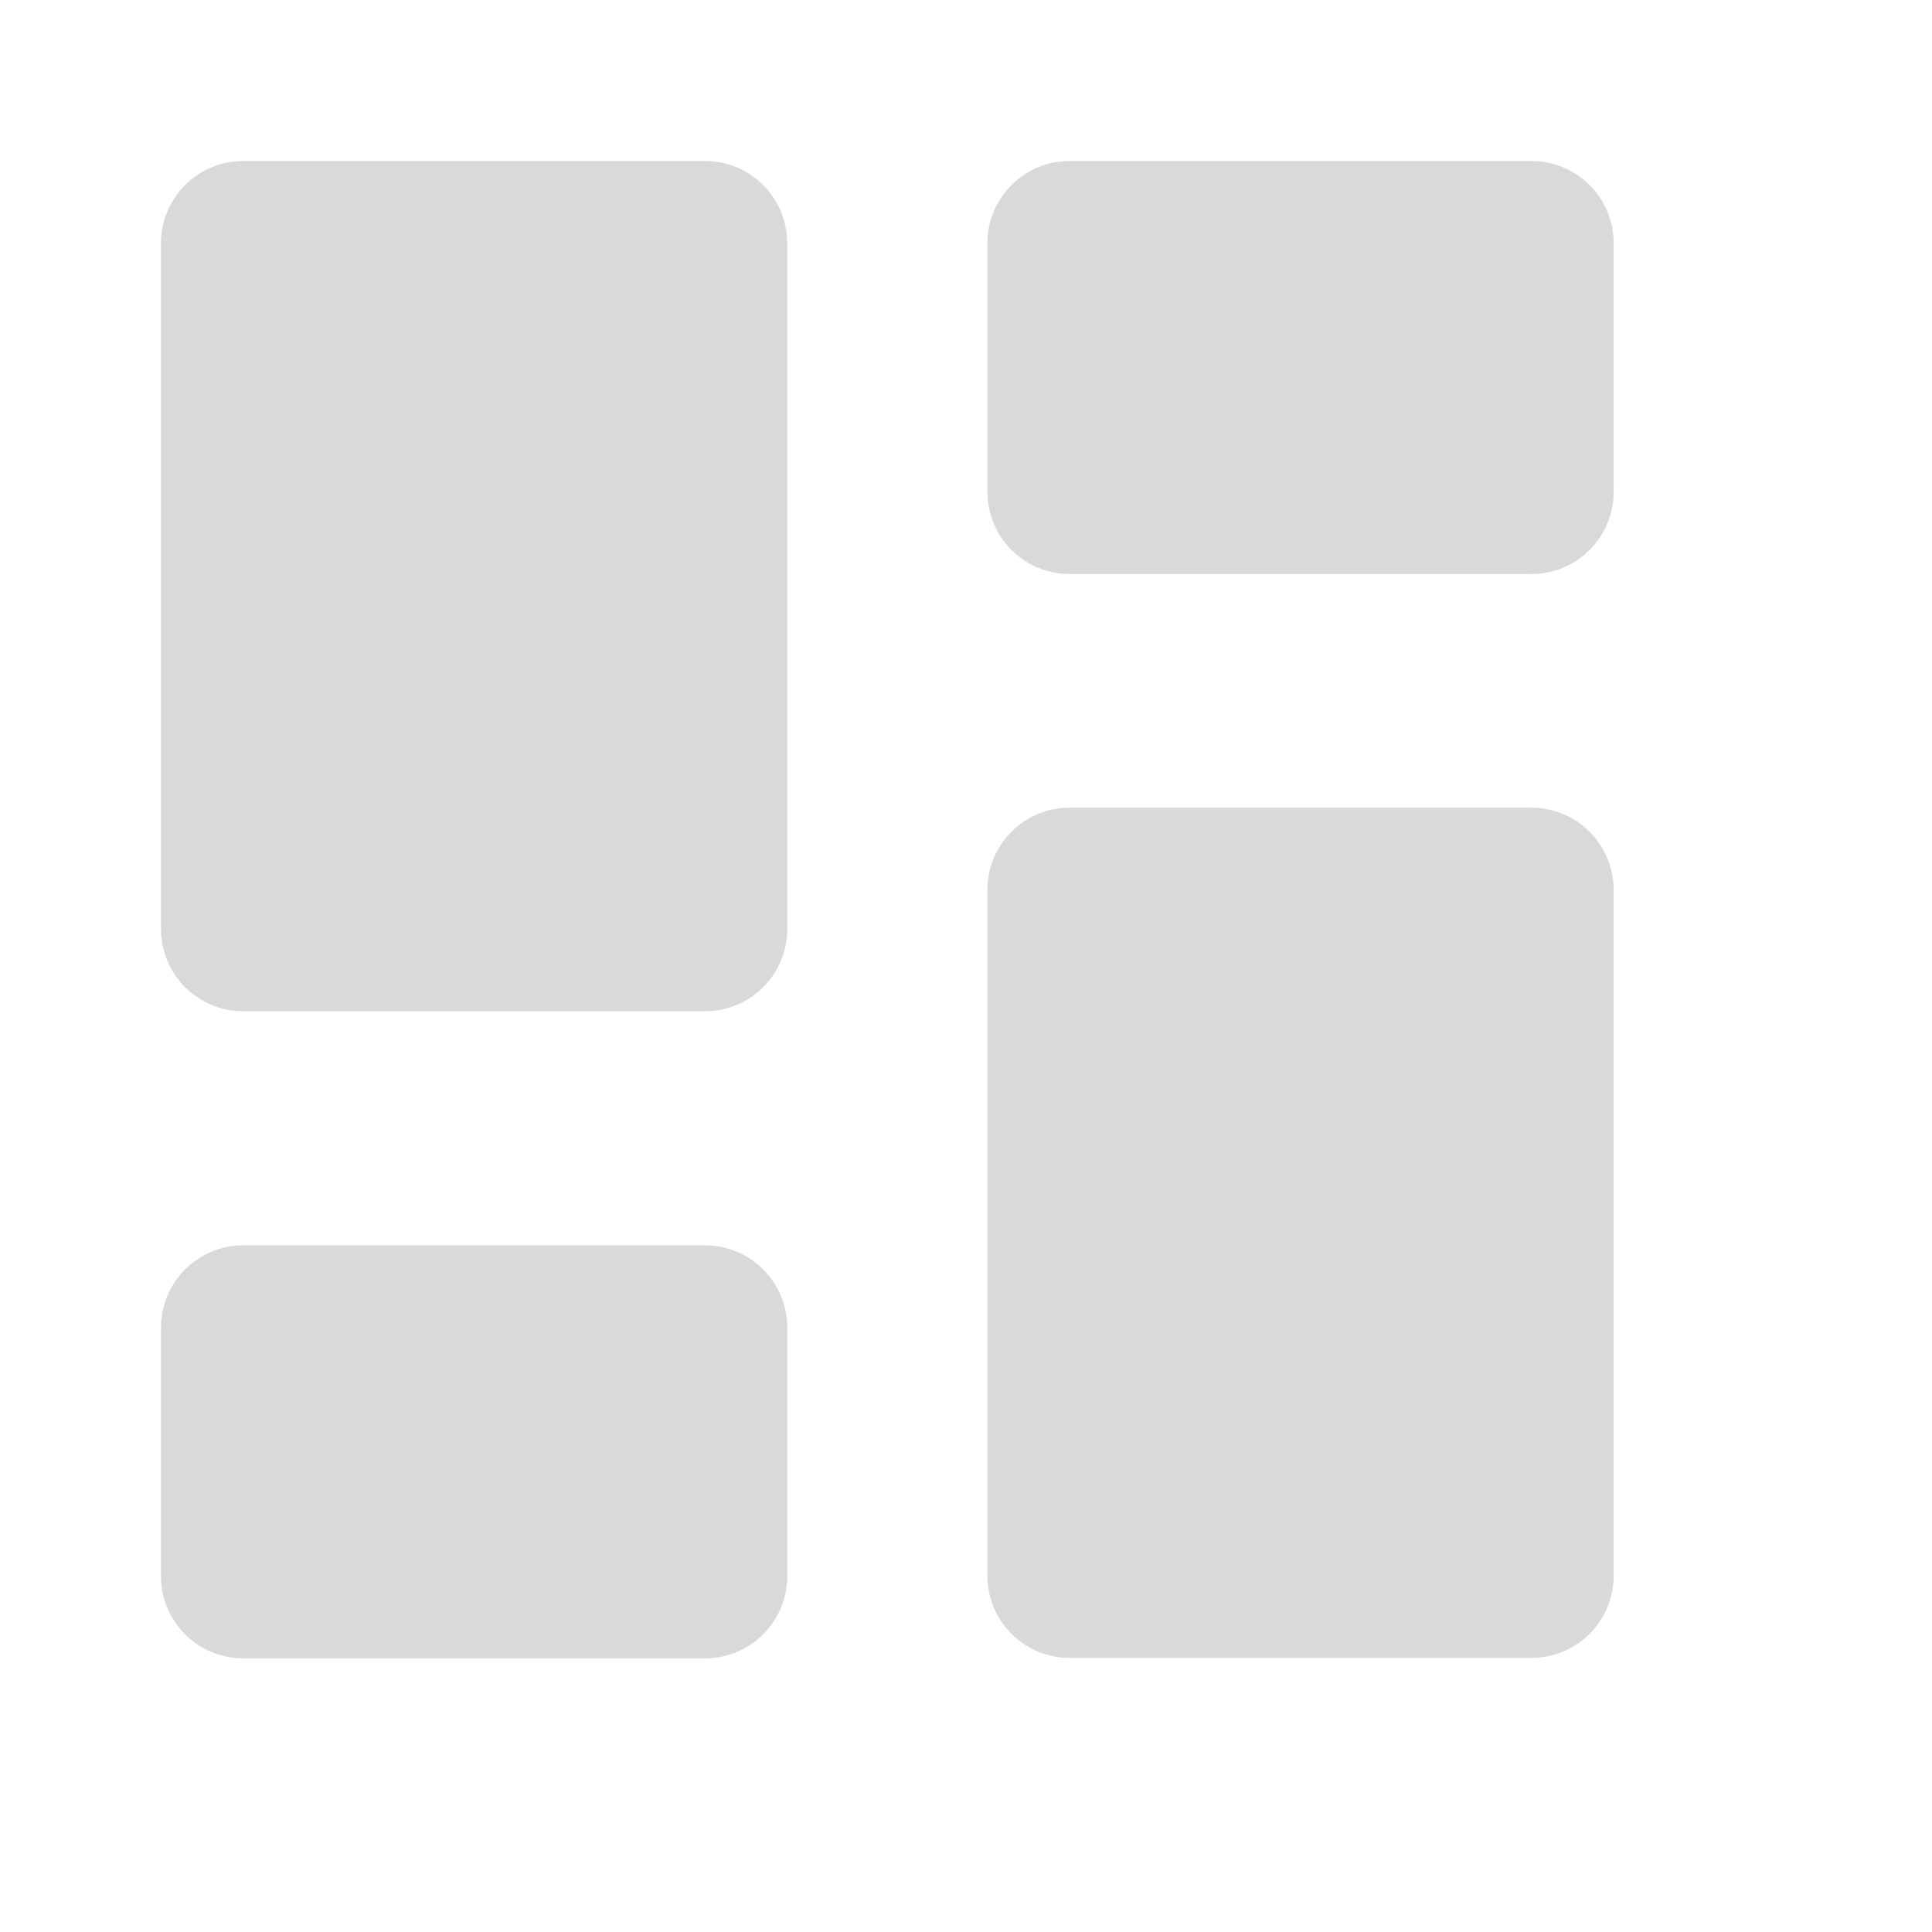<svg width="36" height="36" viewBox="0 0 36 36" fill="none" xmlns="http://www.w3.org/2000/svg">
<g filter="url(#filter0_d_795_987)">
<rect x="3" y="3" width="27.097" height="28" rx="2" fill="white"/>
<rect x="2" y="2" width="29.097" height="30" rx="3" stroke="white" stroke-width="2"/>
</g>
<path d="M13.137 3H4.531C3.686 3 3 3.686 3 4.531V17.312C3 18.158 3.686 18.843 4.531 18.843H13.137C13.983 18.843 14.669 18.158 14.669 17.312V4.531C14.669 3.686 13.983 3 13.137 3Z" fill="#D9D9D9"/>
<path d="M28.537 15.05H19.931C19.085 15.05 18.399 15.736 18.399 16.581V29.362C18.399 30.207 19.085 30.893 19.931 30.893H28.537C29.382 30.893 30.068 30.207 30.068 29.362V16.581C30.068 15.736 29.382 15.05 28.537 15.05Z" fill="#D9D9D9"/>
<path d="M13.137 23.205H4.531C3.686 23.205 3 23.891 3 24.736V29.37C3 30.216 3.686 30.901 4.531 30.901H13.137C13.983 30.901 14.669 30.216 14.669 29.37V24.736C14.669 23.891 13.983 23.205 13.137 23.205Z" fill="#D9D9D9"/>
<path d="M28.537 3H19.931C19.085 3 18.399 3.686 18.399 4.531V9.165C18.399 10.011 19.085 10.696 19.931 10.696H28.537C29.382 10.696 30.068 10.011 30.068 9.165V4.531C30.068 3.686 29.382 3 28.537 3Z" fill="#D9D9D9"/>
<defs>
<filter id="filter0_d_795_987" x="0" y="0" width="35.097" height="36" filterUnits="userSpaceOnUse" color-interpolation-filters="sRGB">
<feFlood flood-opacity="0" result="BackgroundImageFix"/>
<feColorMatrix in="SourceAlpha" type="matrix" values="0 0 0 0 0 0 0 0 0 0 0 0 0 0 0 0 0 0 127 0" result="hardAlpha"/>
<feOffset dx="1" dy="1"/>
<feGaussianBlur stdDeviation="1"/>
<feComposite in2="hardAlpha" operator="out"/>
<feColorMatrix type="matrix" values="0 0 0 0 0 0 0 0 0 0 0 0 0 0 0 0 0 0 0.1 0"/>
<feBlend mode="normal" in2="BackgroundImageFix" result="effect1_dropShadow_795_987"/>
<feBlend mode="normal" in="SourceGraphic" in2="effect1_dropShadow_795_987" result="shape"/>
</filter>
</defs>
</svg>
